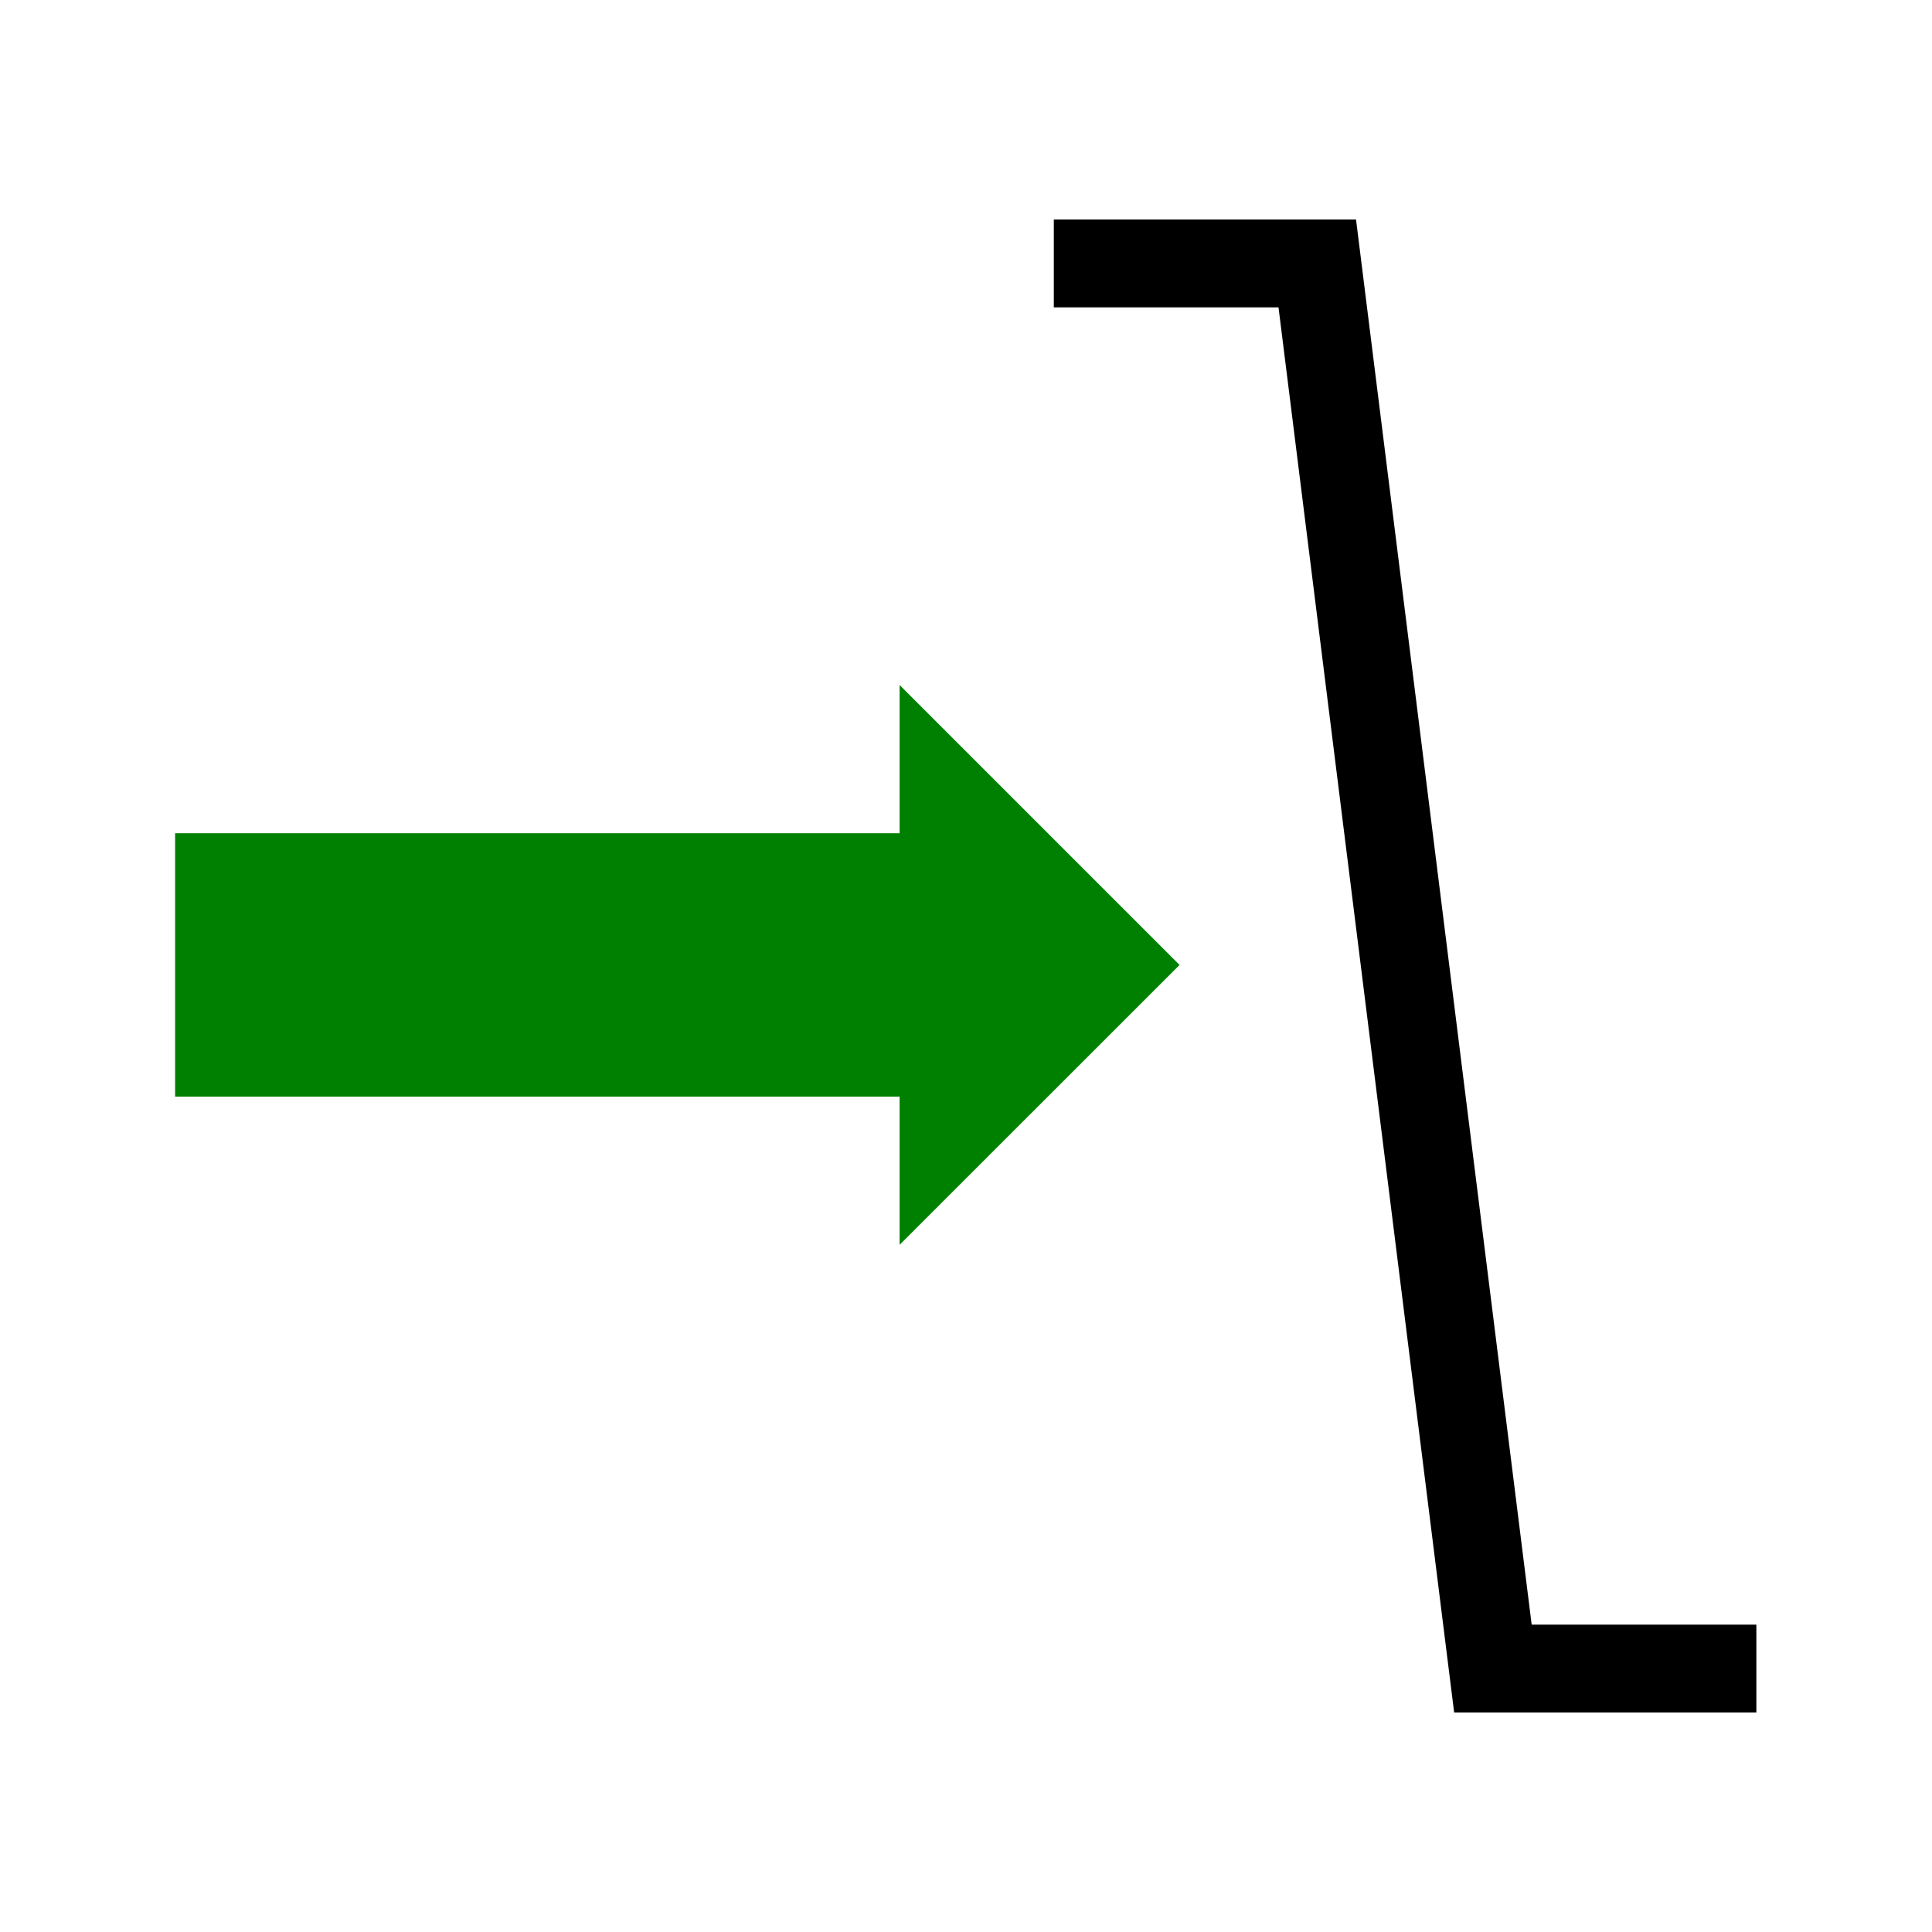 <?xml version="1.0" encoding="UTF-8" standalone="no"?>
<svg xmlns:rdf="http://www.w3.org/1999/02/22-rdf-syntax-ns#" xmlns="http://www.w3.org/2000/svg" height="22" width="22" version="1.1" xmlns:cc="http://creativecommons.org/ns#" xmlns:dc="http://purl.org/dc/elements/1.1/">
<path d="m10.244 7.8v1.688h-8.25v3h8.25v1.687l3.188-3.187-3.188-3.188z" fill="#008000"/>
<path d="m20 19h-3l-2-16h-3" stroke="#000" stroke-width="1px" fill="none"/>
</svg>
